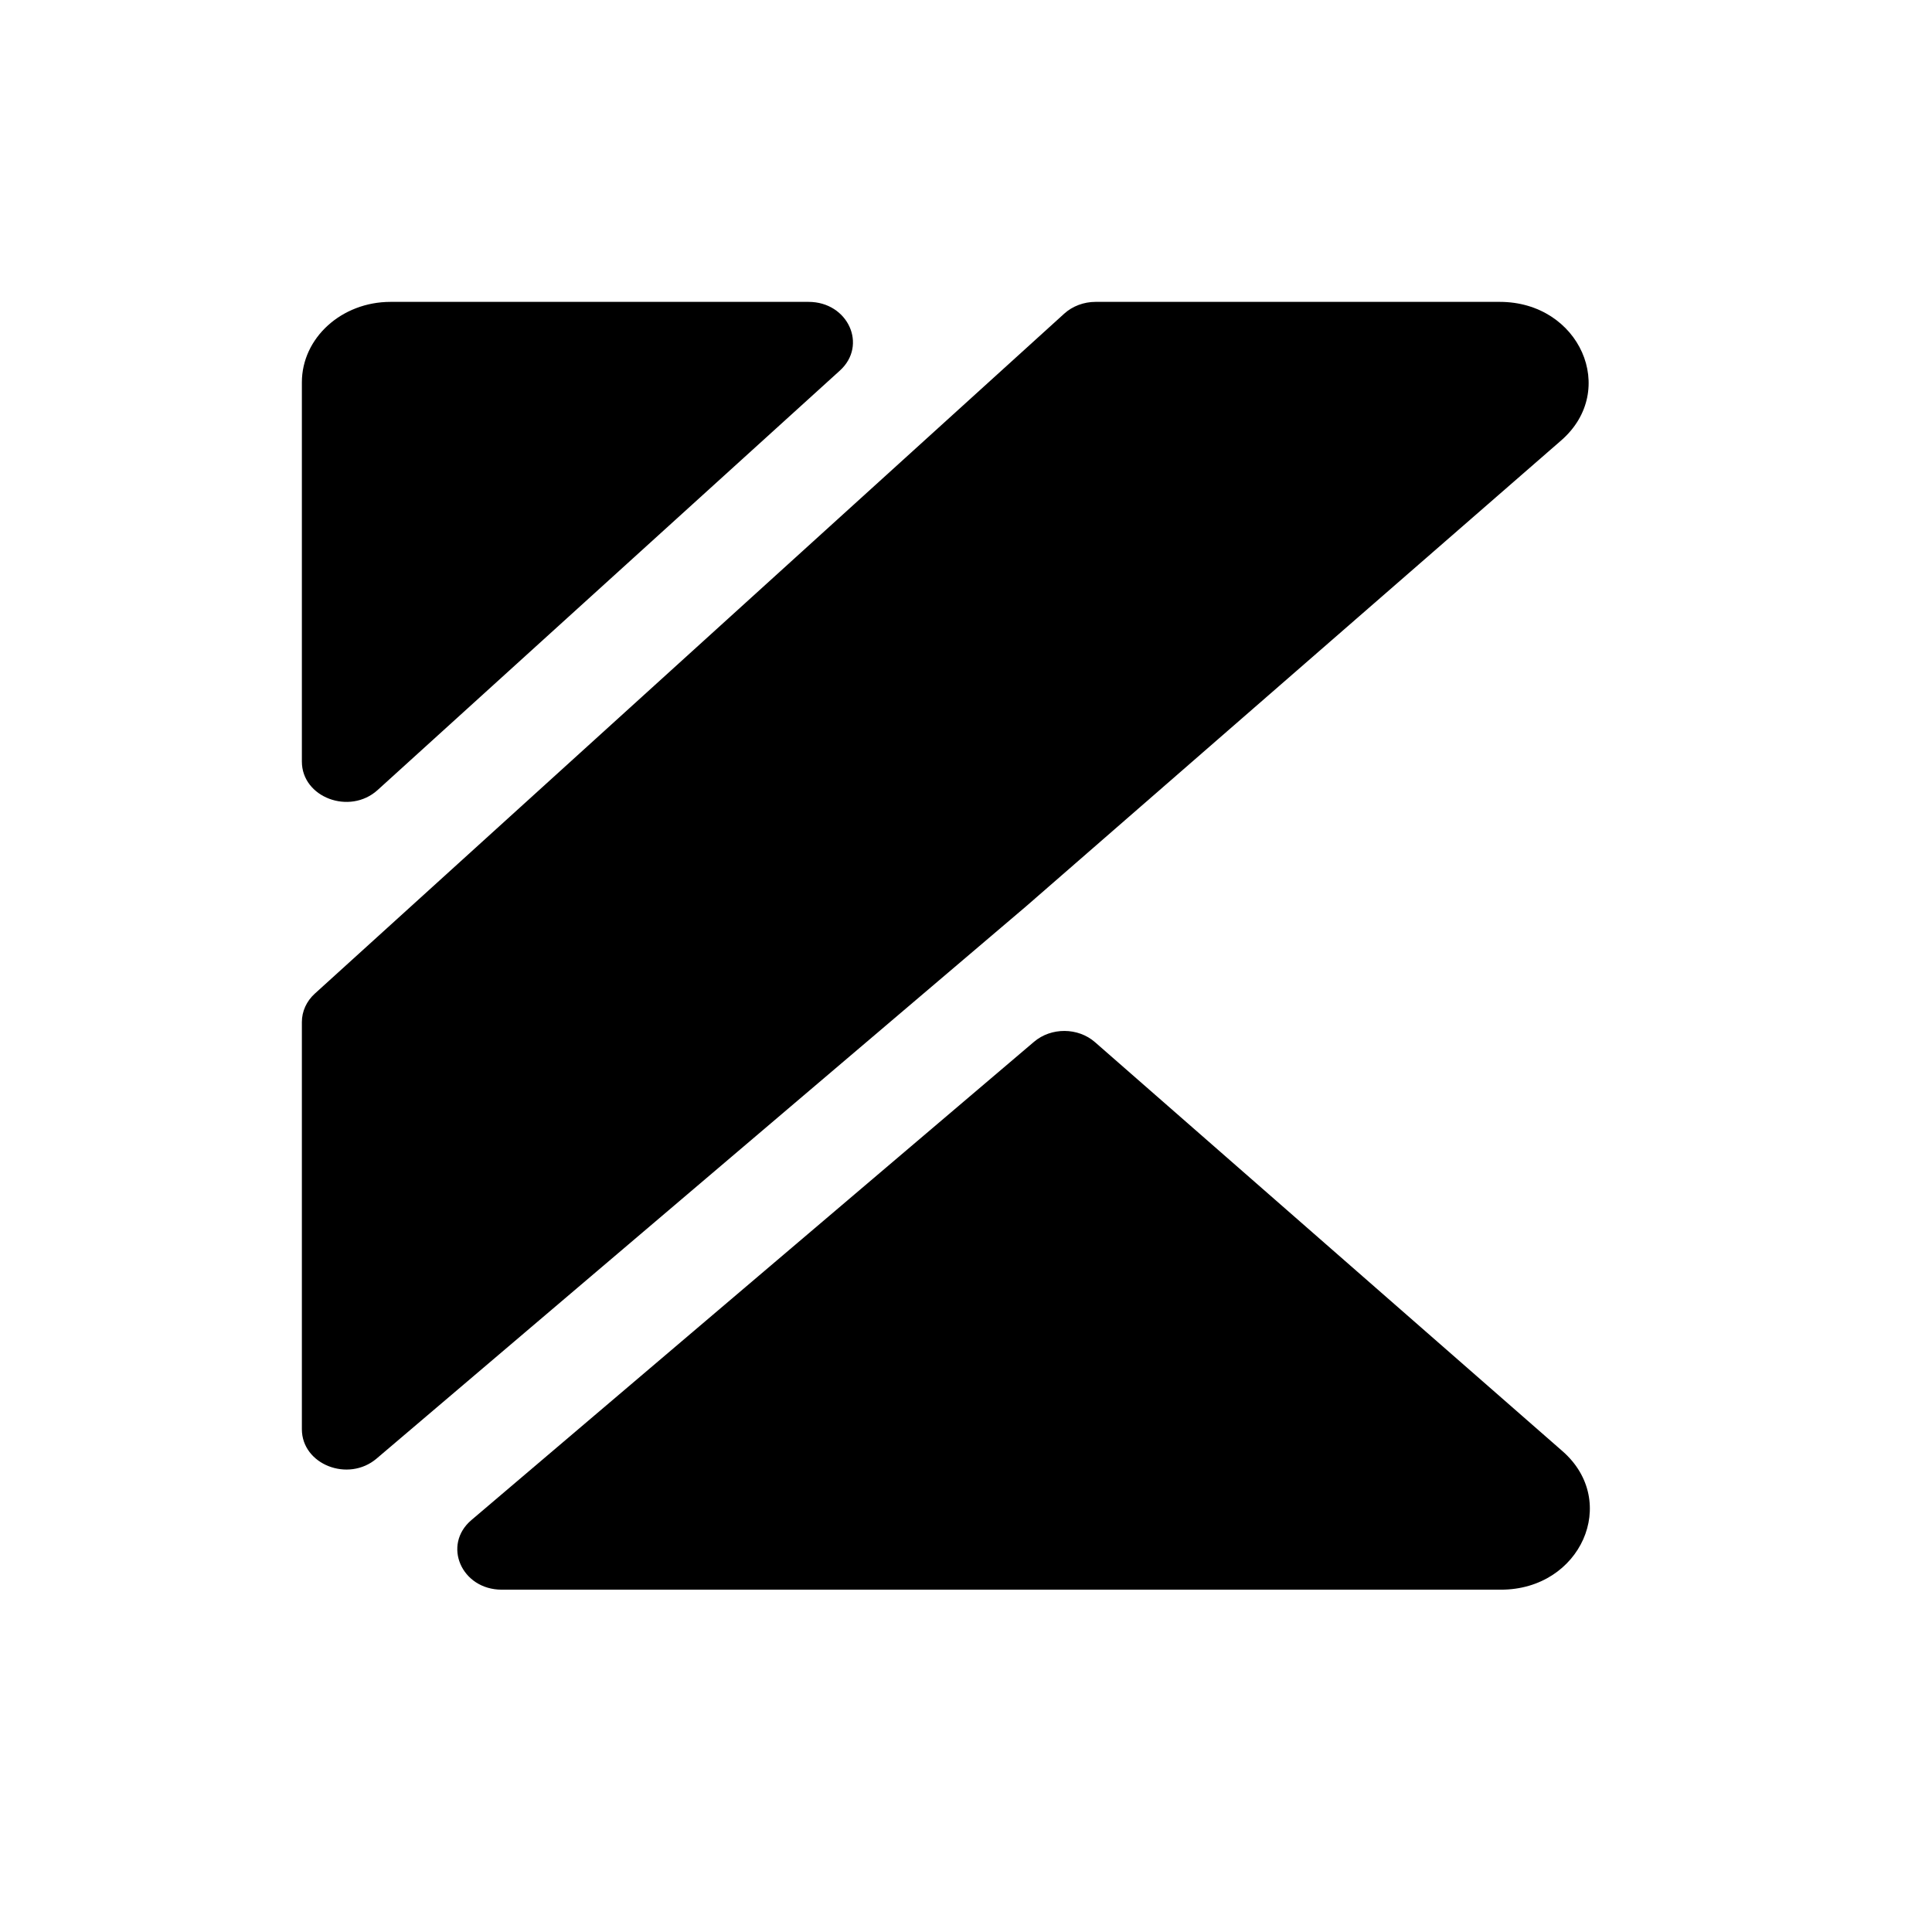 <svg width="32" height="32" viewBox="0 0 32 32" fill="none" xmlns="http://www.w3.org/2000/svg">
<path d="M24.841 5C26.164 5 26.813 6.464 25.858 7.295L16.995 15.012L6.237 24.159C5.767 24.558 5 24.256 5 23.672V16.928C5 16.751 5.077 16.582 5.215 16.457L17.627 5.195C17.765 5.07 17.952 5 18.146 5H24.841Z" fill="black"/>
<path d="M25.881 24.037C26.832 24.87 26.183 26.33 24.861 26.33H8.31C7.644 26.33 7.322 25.59 7.808 25.177L17.126 17.256C17.411 17.013 17.856 17.016 18.137 17.262L25.881 24.037Z" fill="black"/>
<path d="M13.392 5C14.046 5 14.374 5.718 13.911 6.138L6.254 13.086C5.791 13.505 5 13.208 5 12.614V6.333C5 5.597 5.658 5 6.469 5H13.392Z" fill="black"/>
</svg>
